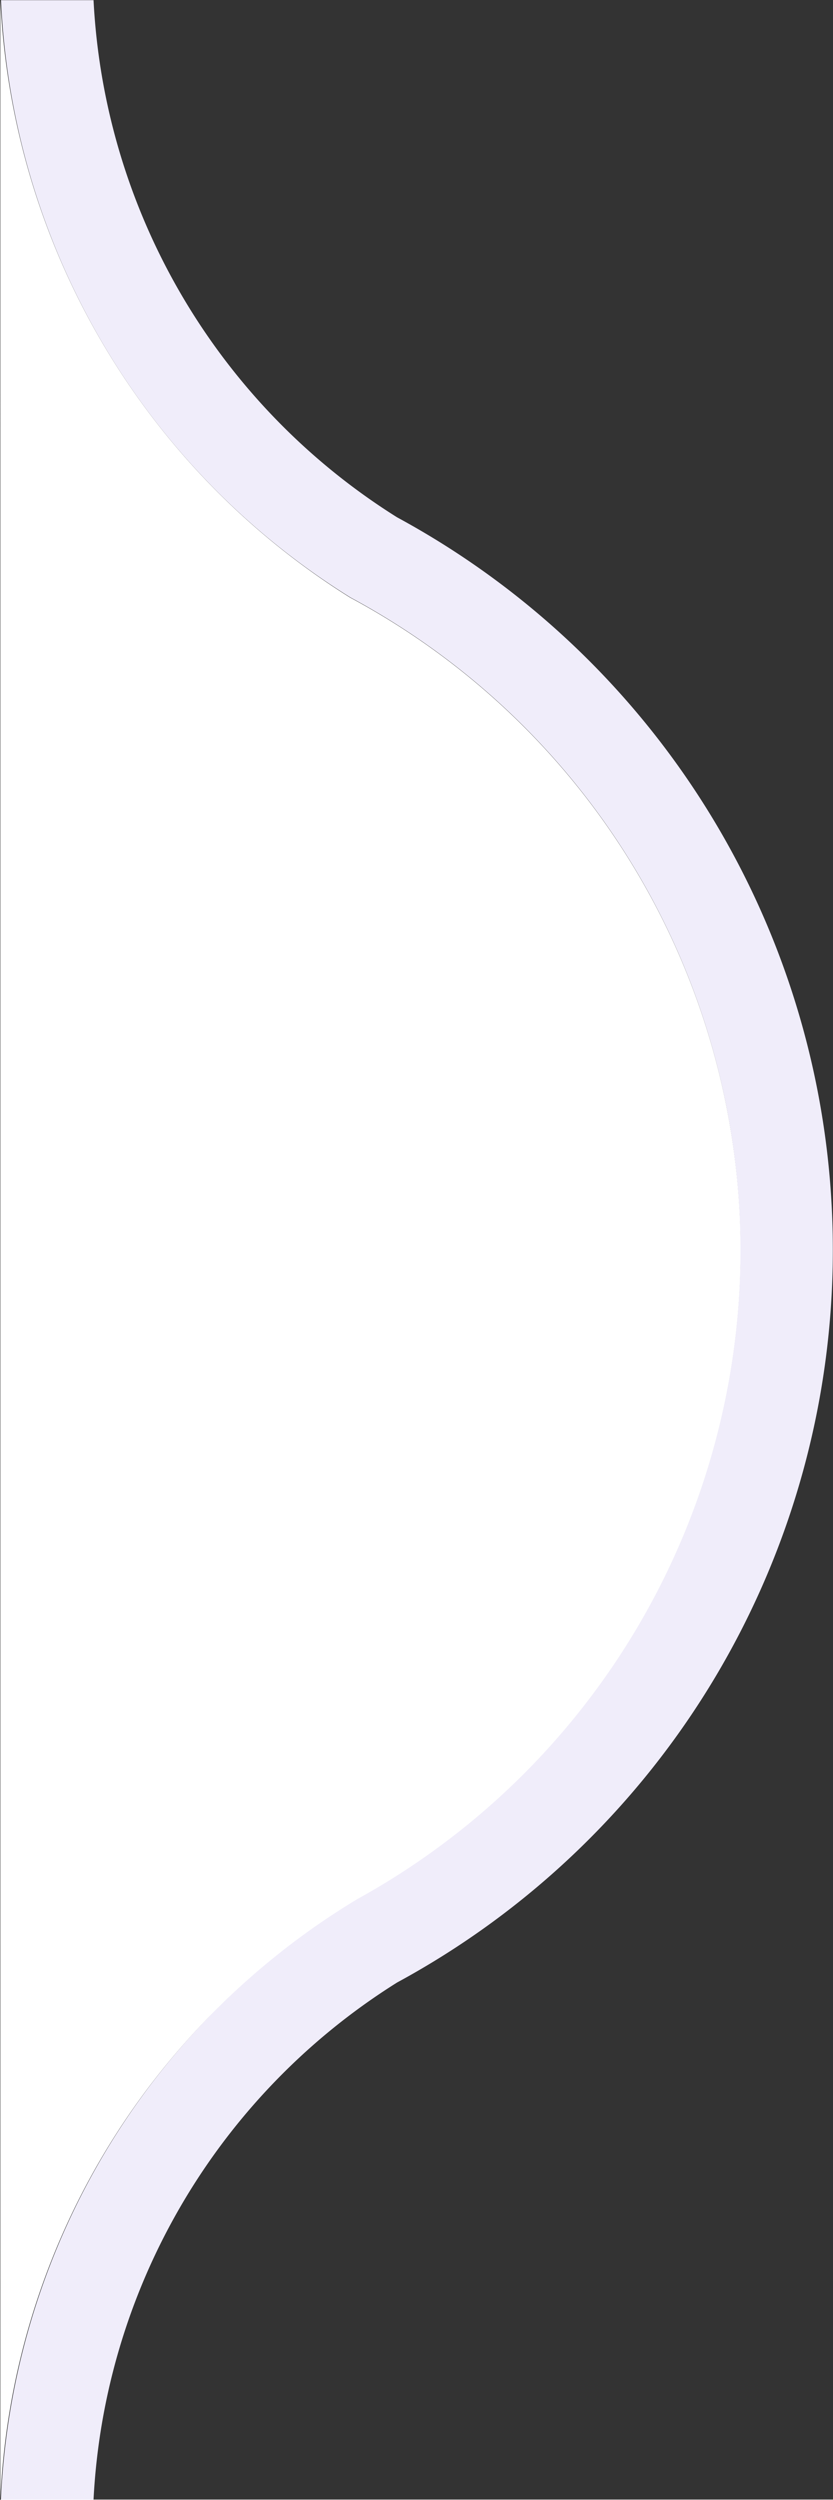 <svg xmlns="http://www.w3.org/2000/svg" width="9.004" height="27.006" viewBox="0 0 9.004 27.006">
    <rect x="0" y="0" width="9.004" height="27.006" fill="#333333" stroke="none"/>
    <defs>
        <clipPath id="a">
            <path data-name="사각형 13913" style="fill:none" d="M0 0h9v27H0z"/>
        </clipPath>
    </defs>
    <g data-name="마스크 그룹 181" transform="translate(.002 .002)" style="clip-path:url(#a)">
        <g data-name="빼기 267" style="fill:none">
            <path d="M292 177H20a20 20 0 0 1-20-20V20A20 20 0 0 1 20 0h272a20 20 0 0 1 20 20v54.65a8.011 8.011 0 0 1-3.787 6.8 8 8 0 0 0 0 14.1 8.007 8.007 0 0 1 3.786 6.8V157a20 20 0 0 1-20 20z" style="stroke:none" transform="rotate(180 156 51)"/>
            <path d="M292 176c5.075 0 9.846-1.976 13.435-5.565A18.876 18.876 0 0 0 311 157v-54.65a7.013 7.013 0 0 0-3.29-5.936 8.994 8.994 0 0 1-4.71-7.913 8.994 8.994 0 0 1 4.71-7.914A7.011 7.011 0 0 0 311 74.65V20c0-5.075-1.976-9.846-5.565-13.435A18.877 18.877 0 0 0 292 1H20A18.875 18.875 0 0 0 6.565 6.565 18.875 18.875 0 0 0 1 20v137c0 5.075 1.976 9.846 5.565 13.435A18.875 18.875 0 0 0 20 176h272m0 1H20a19.868 19.868 0 0 1-14.142-5.858A19.87 19.87 0 0 1 0 157V20C0 14.658 2.08 9.635 5.858 5.858A19.869 19.869 0 0 1 20 0h272a19.87 19.87 0 0 1 14.142 5.858A19.868 19.868 0 0 1 312 20v54.65a8.013 8.013 0 0 1-3.787 6.802A7.995 7.995 0 0 0 304 88.5c0 2.949 1.615 5.65 4.213 7.048a8.016 8.016 0 0 1 3.786 6.8v-5.848L312 157a19.87 19.87 0 0 1-5.858 14.142A19.87 19.87 0 0 1 292 177z" style="fill:#f0edfa;stroke:none" transform="rotate(180 156 51)"/>
        </g>
    </g>
    <path data-name="제외 5" d="M9 0H0v.006h9V0zm0 .006a7.986 7.986 0 0 1-3.858 6.486 8 8 0 0 0 .078 14.059A8.058 8.058 0 0 1 9 27.006V0z" transform="rotate(180 4.502 13.503)" style="fill:#fff"/>
</svg>
